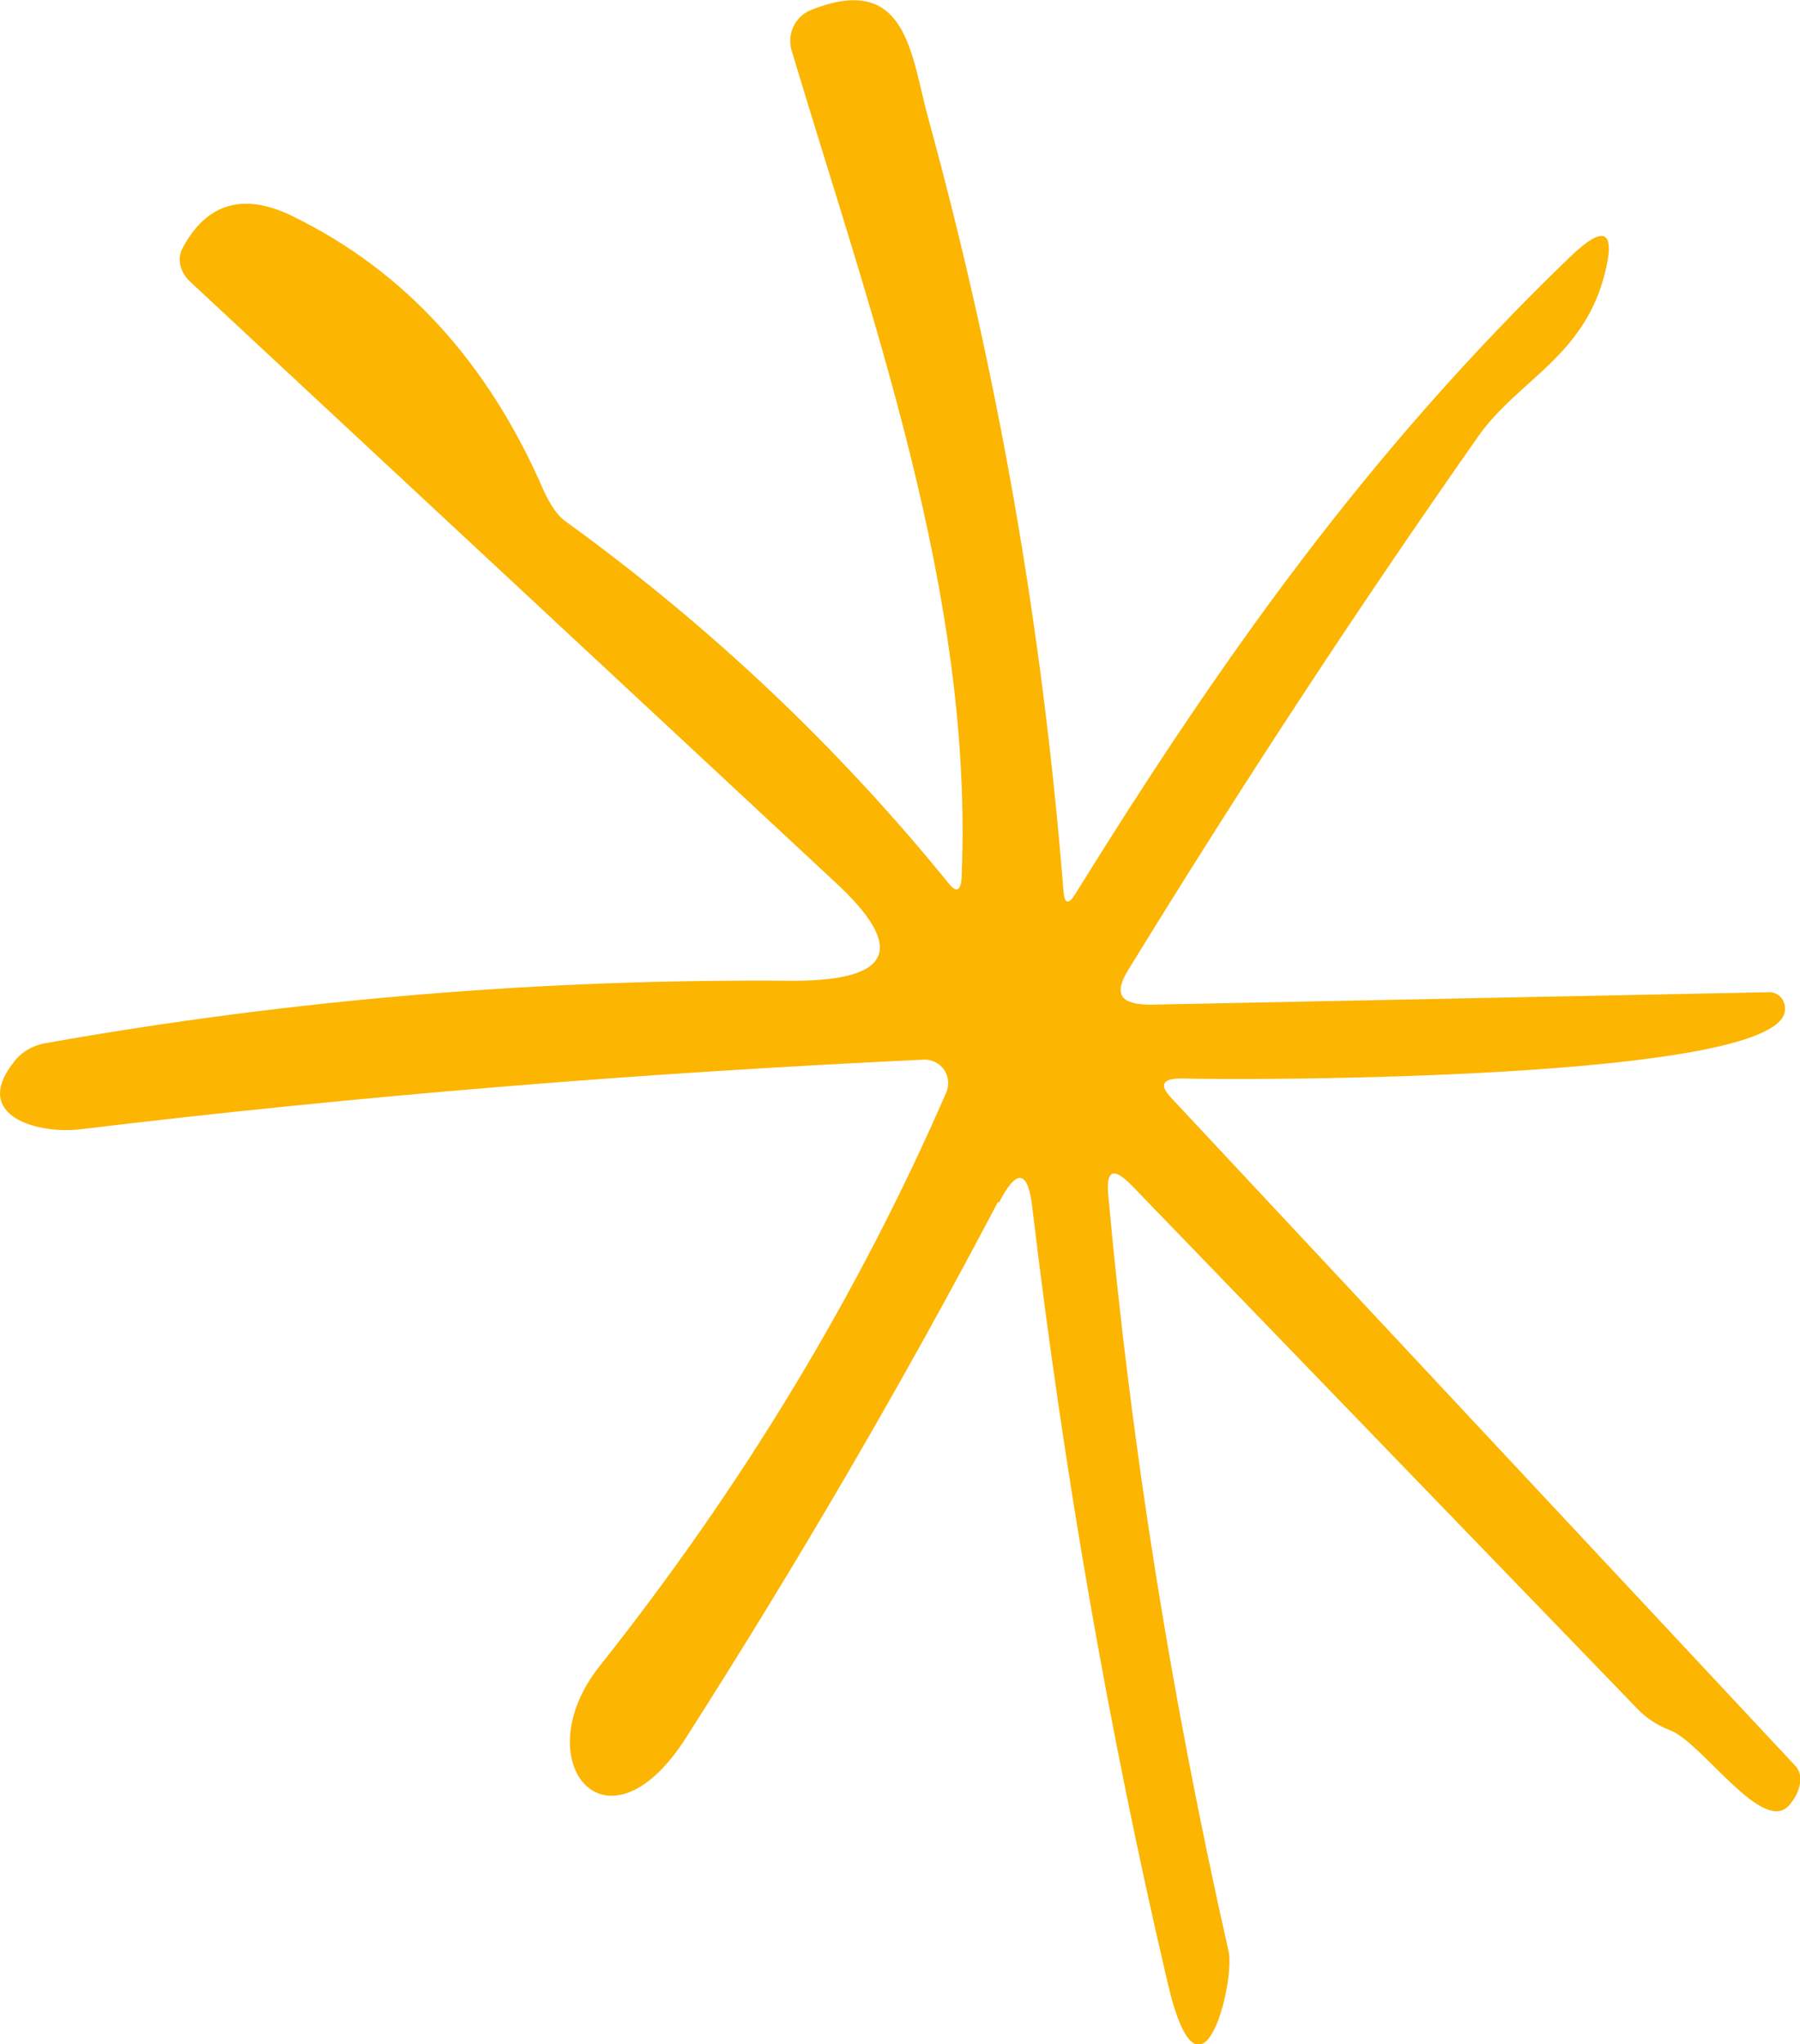 <?xml version="1.0" encoding="UTF-8"?>
<svg id="Layer_2" data-name="Layer 2" xmlns="http://www.w3.org/2000/svg" viewBox="0 0 108.39 123.06">
  <defs>
    <style>
      .cls-1 {
        fill: #fcb500;
        stroke-width: 0px;
      }
    </style>
  </defs>
  <g id="Layer_1-2" data-name="Layer 1">
    <path class="cls-1" d="M60.09,72.36c-5.63,10.7-11.89,21.46-18.77,32.23-4.82,7.57-9.76,1.38-5.19-4.32,8.64-10.89,15.58-22.4,20.84-34.48.44-1-.31-2.06-1.38-2-17.27.81-34.17,2.19-50.75,4.19-2.44.31-6.7-.75-3.94-4.13.44-.56,1.13-.94,1.88-1.06,14.83-2.63,29.85-3.88,44.99-3.75,6.01,0,6.82-2,2.44-6.01L11.41,16.92c-.56-.56-.75-1.31-.44-1.94,1.44-2.75,3.69-3.44,6.7-1.94,6.63,3.25,11.7,8.7,15.08,16.52.38.81.81,1.5,1.38,1.88,8.64,6.26,16.33,13.52,23.03,21.78.44.56.75.38.75-.56.69-16.9-5.44-33.6-10.26-49.68-.25-1,.25-2,1.19-2.38,5.82-2.32,6.01,2.75,7.07,6.57,4.19,15.27,6.88,30.72,8.13,46.49.06.75.31.81.69.19,8.89-14.33,17.65-26.66,29.79-38.36,2.13-2.06,2.82-1.63,2.06,1.19-1.31,4.82-5.19,6.26-7.51,9.51-7.38,10.51-14.39,21.21-21.15,32.23-.88,1.44-.44,2.06,1.38,2.06l37.23-.75c.63,0,1.06.56.94,1.19-.75,4.07-31.73,4.13-36.29,4-1.19,0-1.38.38-.69,1.13l37.61,40.24c.5.5.38,1.5-.31,2.32-1.56,2-5.26-3.69-7.2-4.44-.81-.31-1.44-.75-1.94-1.25l-30.54-31.6c-1.06-1.06-1.5-.88-1.38.56,1.38,15.21,3.82,30.41,7.26,45.62.38,1.81-1.69,10.45-3.69,1.81-3.57-15.27-6.26-30.85-8.13-46.56-.25-2.32-.94-2.44-2-.38h-.06Z"/>
  </g>
</svg>